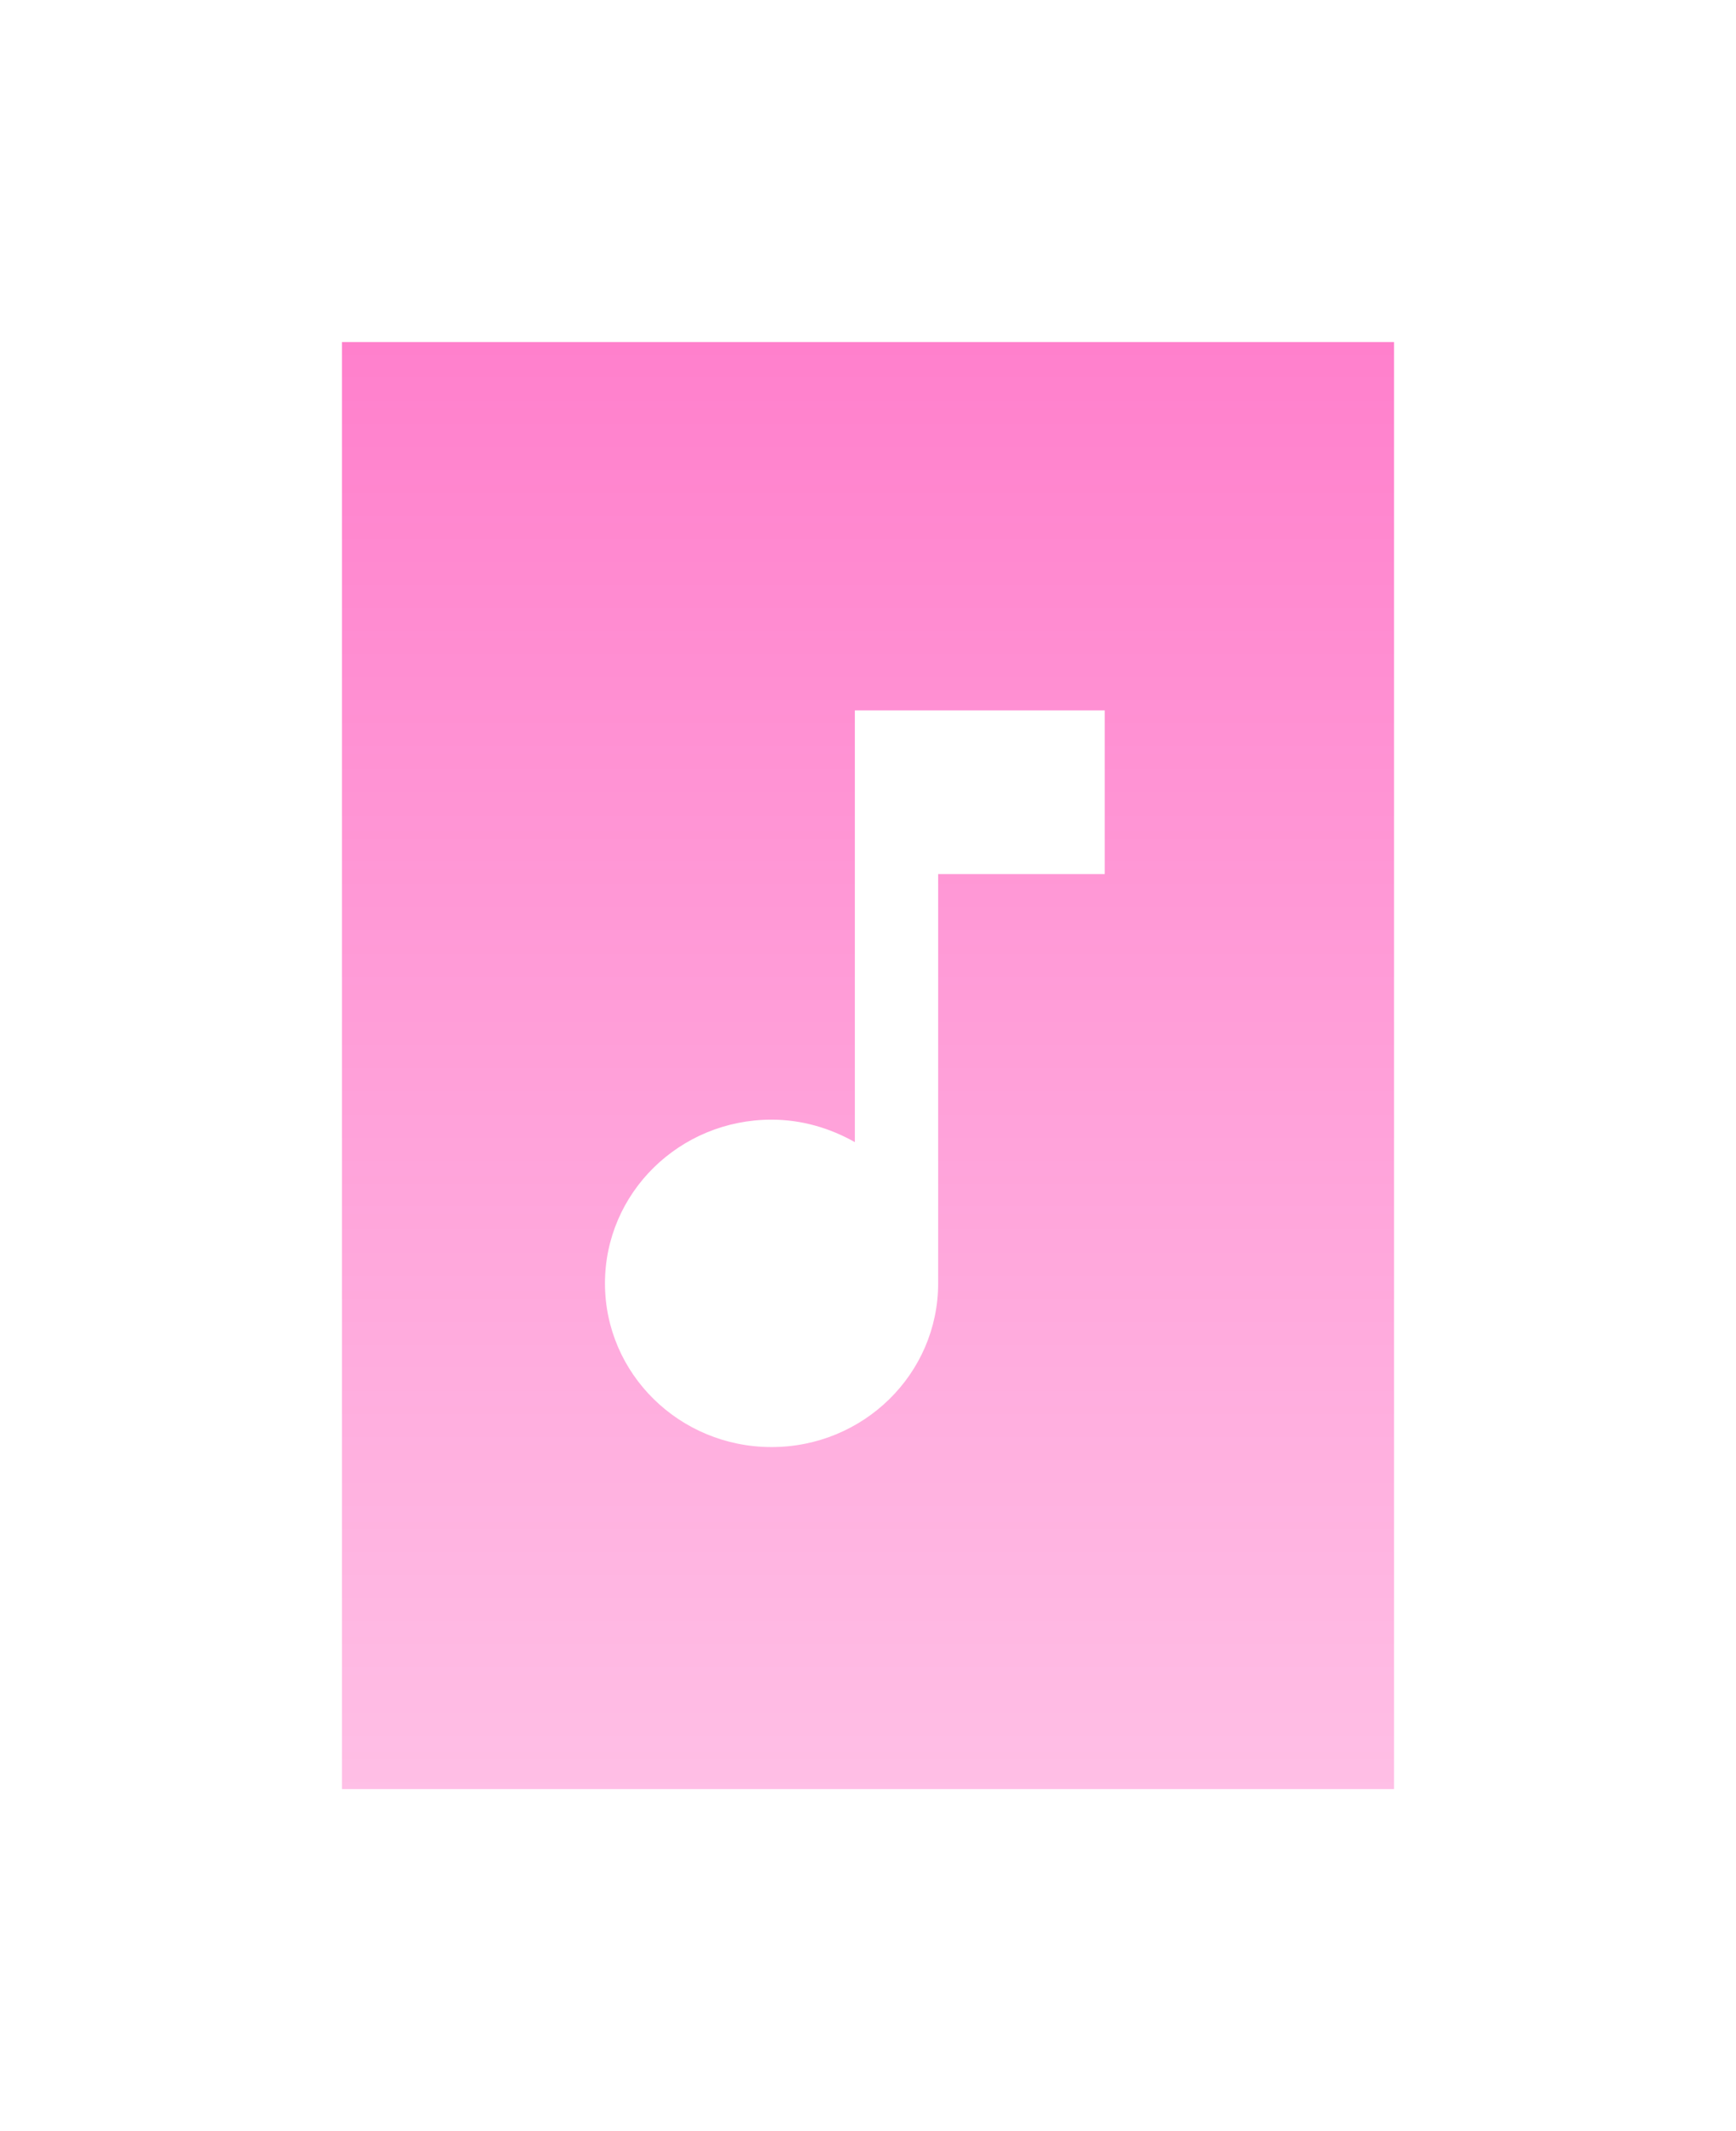 <svg width="66" height="81" viewBox="0 0 66 81" version="1.1" xmlns="http://www.w3.org/2000/svg" xmlns:xlink="http://www.w3.org/1999/xlink">
	<g data-name="Canvas" transform="translate(-2272 -833)" fill="none">
		<g data-name="Vector 2.1" filter="url(#filter0_d)">
			<g transform="translate(2285 846)">
				<use xlink:href="#path0" fill="url(#paint0_linear)" fill-opacity="0.5"/>
			</g>
			<g transform="translate(2285 846)">
				<use xlink:href="#path1"/>
			</g>
		</g>
		<g data-name="image-music-note">
			<g data-name="music-note">
				<g data-name="Vector">
					<g transform="translate(2295 860)">
						<use xlink:href="#path2" fill="#ffffff"/>
					</g>
				</g>
			</g>
		</g>
	</g>
	<defs>
		<filter id="filter0_d" x="2272.5" y="833.5" width="65" height="80" filterUnits="userSpaceOnUse" color-interpolation-filters="sRGB">
			<feFlood flood-opacity="0" result="BackgroundImageFix"/>
			<feColorMatrix in="SourceAlpha" type="matrix" values="1 0 0 0 0 0 0 0 0 0 0 0 0.6 0 0 0 0 0 1 0"/>
			<feOffset/>
			<feGaussianBlur stdDeviation="6"/>
			<feColorMatrix type="matrix" values="1 0 0 0 0 0 0 0 0 0 0 0 0.6 0 0 0 0 0 1 0"/>
			<feBlend mode="normal" in2="BackgroundImageFix" result="effect1_dropShadow"/>
			<feBlend mode="normal" in="SourceGraphic" in2="effect1_dropShadow" result="shape"/>
		</filter>
		<filter id="filter1_i" x="2295" y="860" width="19" height="28" filterUnits="userSpaceOnUse" color-interpolation-filters="sRGB">
			<feFlood flood-opacity="0" result="BackgroundImageFix"/>
			<feBlend mode="normal" in="SourceGraphic" in2="BackgroundImageFix" result="shape"/>
			<feColorMatrix in="SourceAlpha" type="matrix" values="1 0 0 0 0 0 0 0 0 0 0 0 0.6 0 0 0 0 0 1 0" result="hardAlpha"/>
			<feOffset/>
			<feGaussianBlur stdDeviation="3"/>
			<feComposite in2="hardAlpha" operator="arithmetic" k2="-1" k3="1"/>
			<feColorMatrix type="matrix" values="1 0 0 0 0 0 0 0 0 0 0 0 0.6 0 0 0 0 0 1 0"/>
			<feBlend mode="normal" in2="shape" result="effect1_innerShadow"/>
		</filter>

		<linearGradient id="paint0_linear" x2="1" gradientUnits="userSpaceOnUse" gradientTransform="matrix(0 55 -40 0 40 0)">
			<stop stop-color="#FF0099"/>
			<stop offset="1" stop-color="#FF0099" stop-opacity="0.5"/>
		</linearGradient>

		<path id="path0" d="M 0 0L 0 55L 40 55L 40 0L 0 0Z"/>
		<path id="path1" d="M 0 55L 0 0L 40 0L 40 55L 0 55Z"/>
		<path id="path2" d="M 9.5 0L 9.5 16.411C 8.566 15.882 7.489 15.556 6.333 15.556C 2.834 15.556 0 18.34 0 21.778C 0 25.216 2.834 28 6.333 28C 9.832 28 12.667 25.216 12.667 21.778L 12.667 6.222L 19 6.222L 19 0L 9.5 0Z"/>

	</defs>
</svg>
